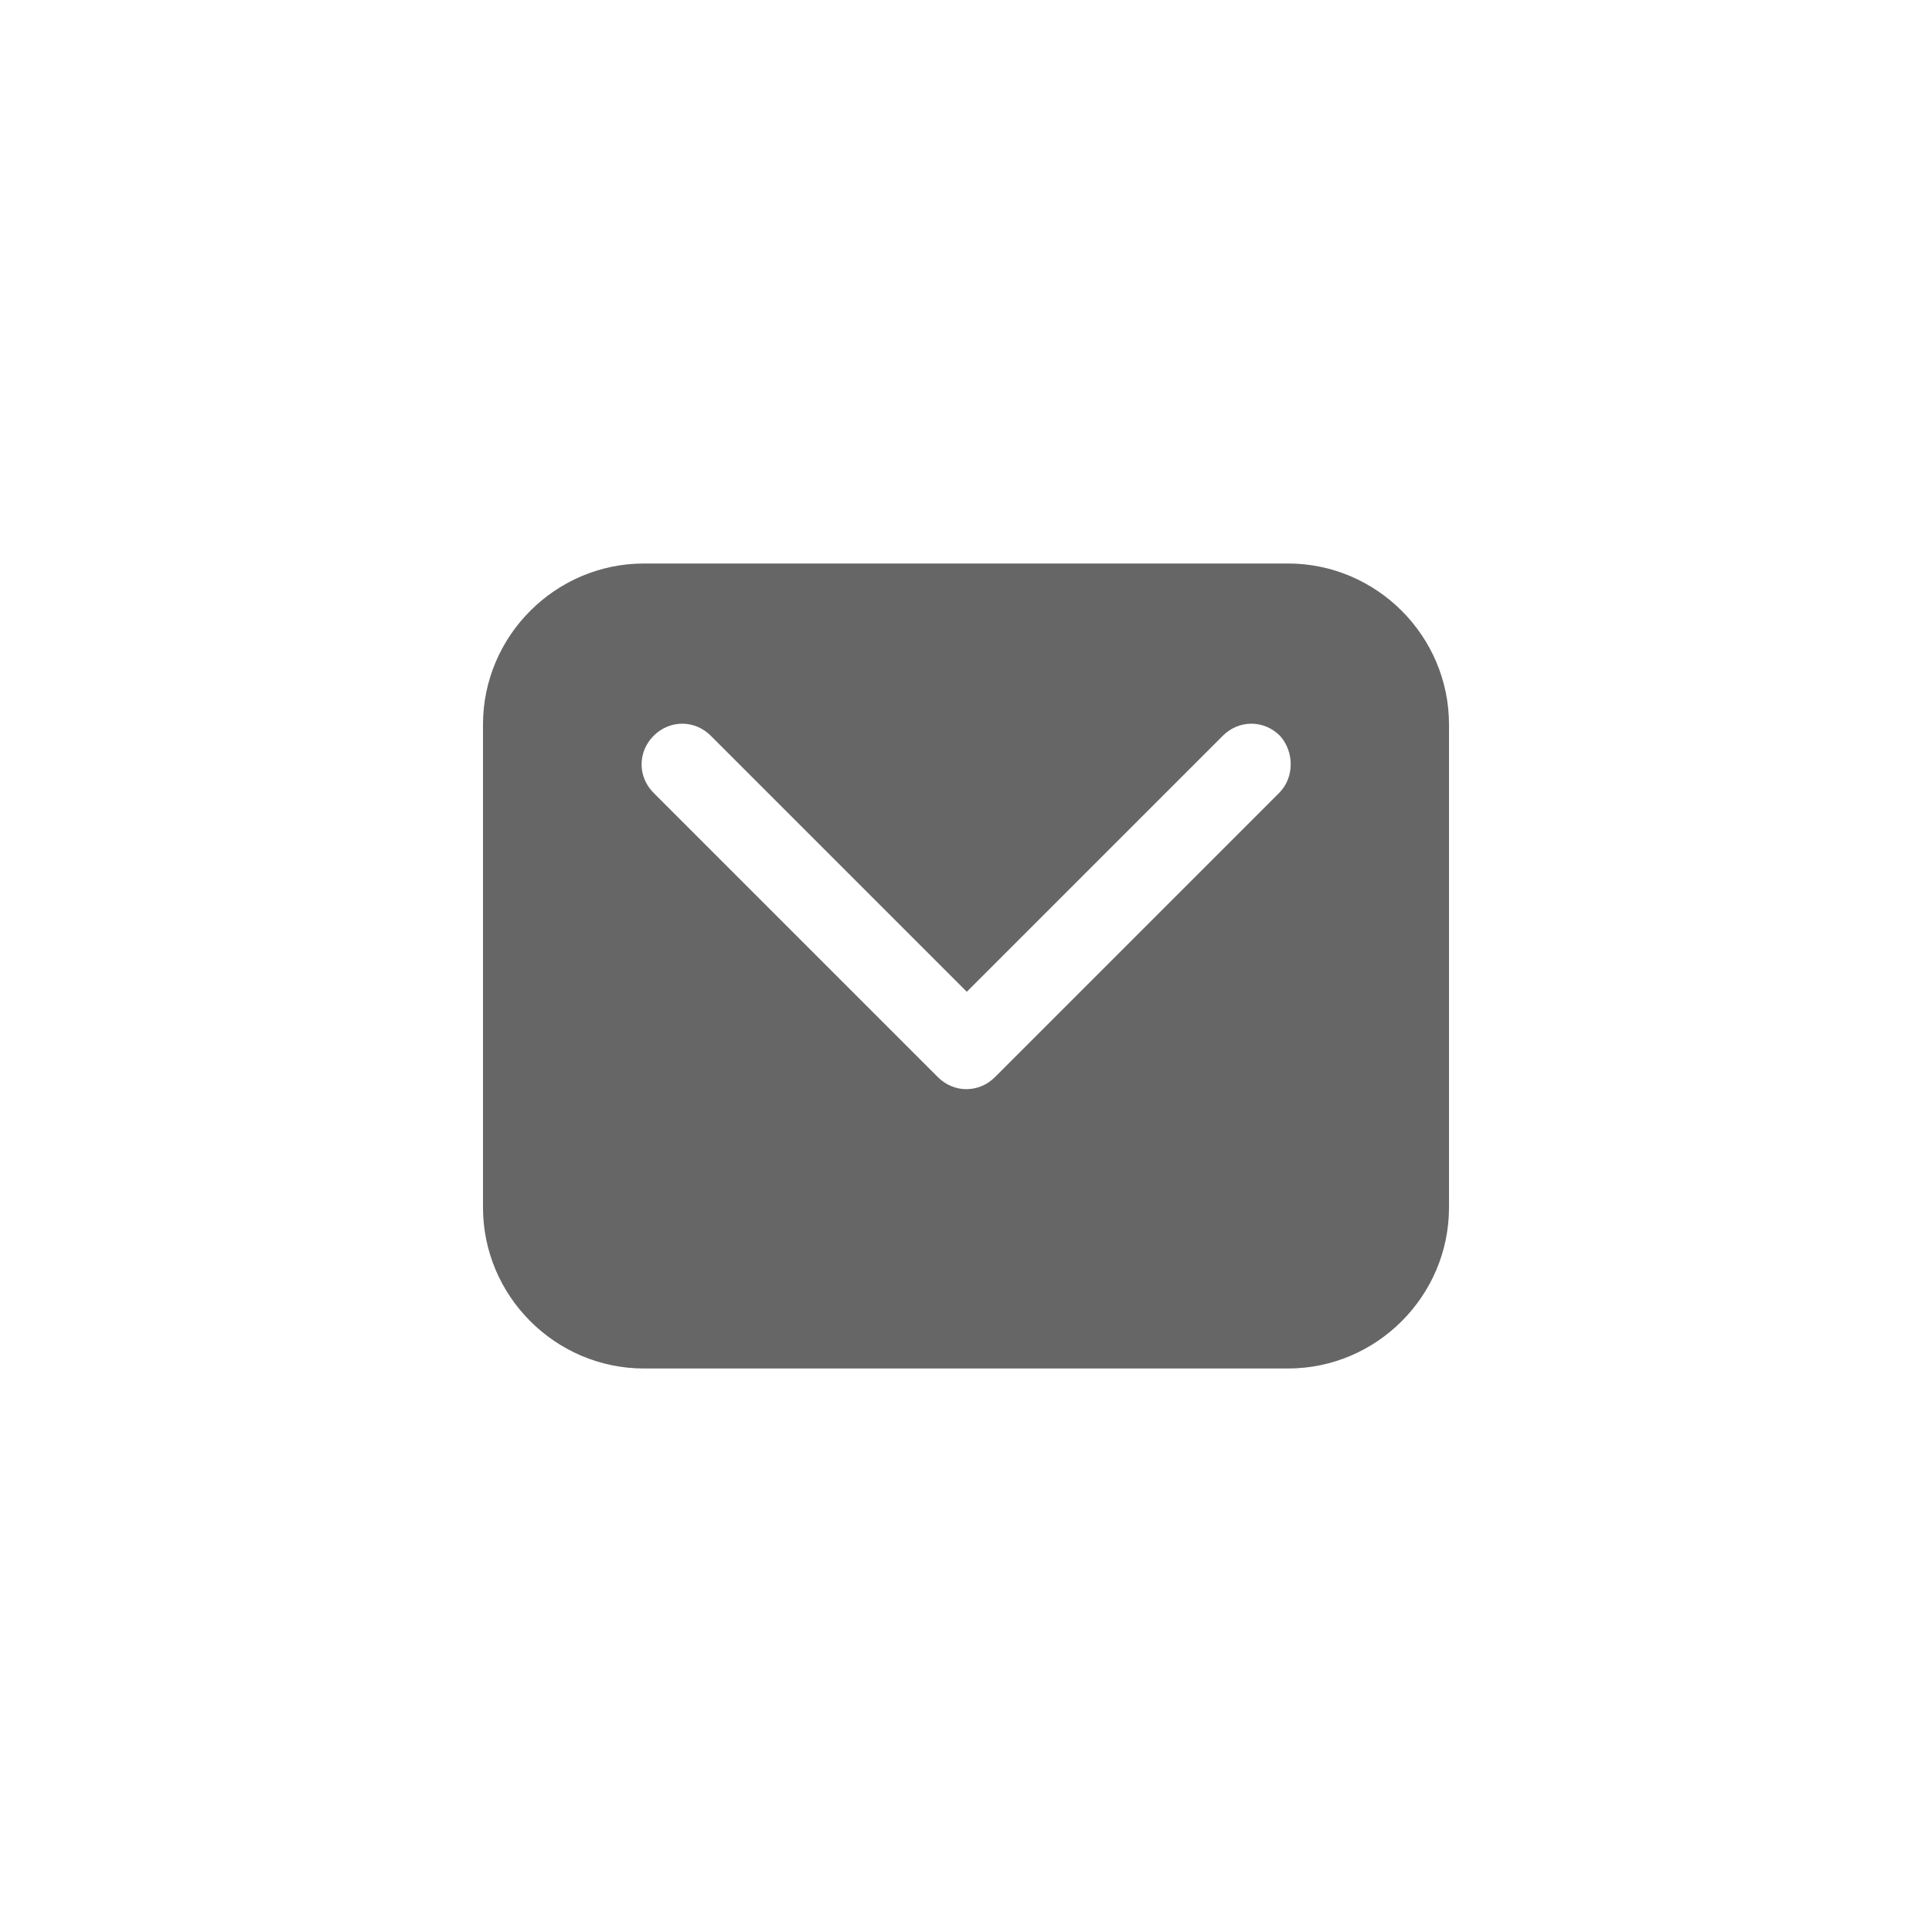 <svg width="24" height="24" viewBox="0 0 24 24" fill="none" xmlns="http://www.w3.org/2000/svg">
<path d="M16 7H8C6.9 7 6 7.9 6 9V15C6 16.1 6.9 17 8 17H16C17.1 17 18 16.1 18 15V9C18 7.9 17.1 7 16 7ZM15.89 9.85L13.98 11.76L13.27 12.47L12.36 13.38C12.16 13.58 11.85 13.58 11.65 13.38L10.74 12.47L10.03 11.76L8.12 9.85C7.92 9.65 7.92 9.34 8.12 9.14C8.32 8.94 8.63 8.94 8.83 9.14L10.74 11.05L11.45 11.76L12.01 12.32L12.57 11.76L13.28 11.05L15.19 9.14C15.39 8.94 15.7 8.94 15.9 9.14C16.08 9.34 16.08 9.66 15.89 9.85Z" fill="#666666"/>
</svg>